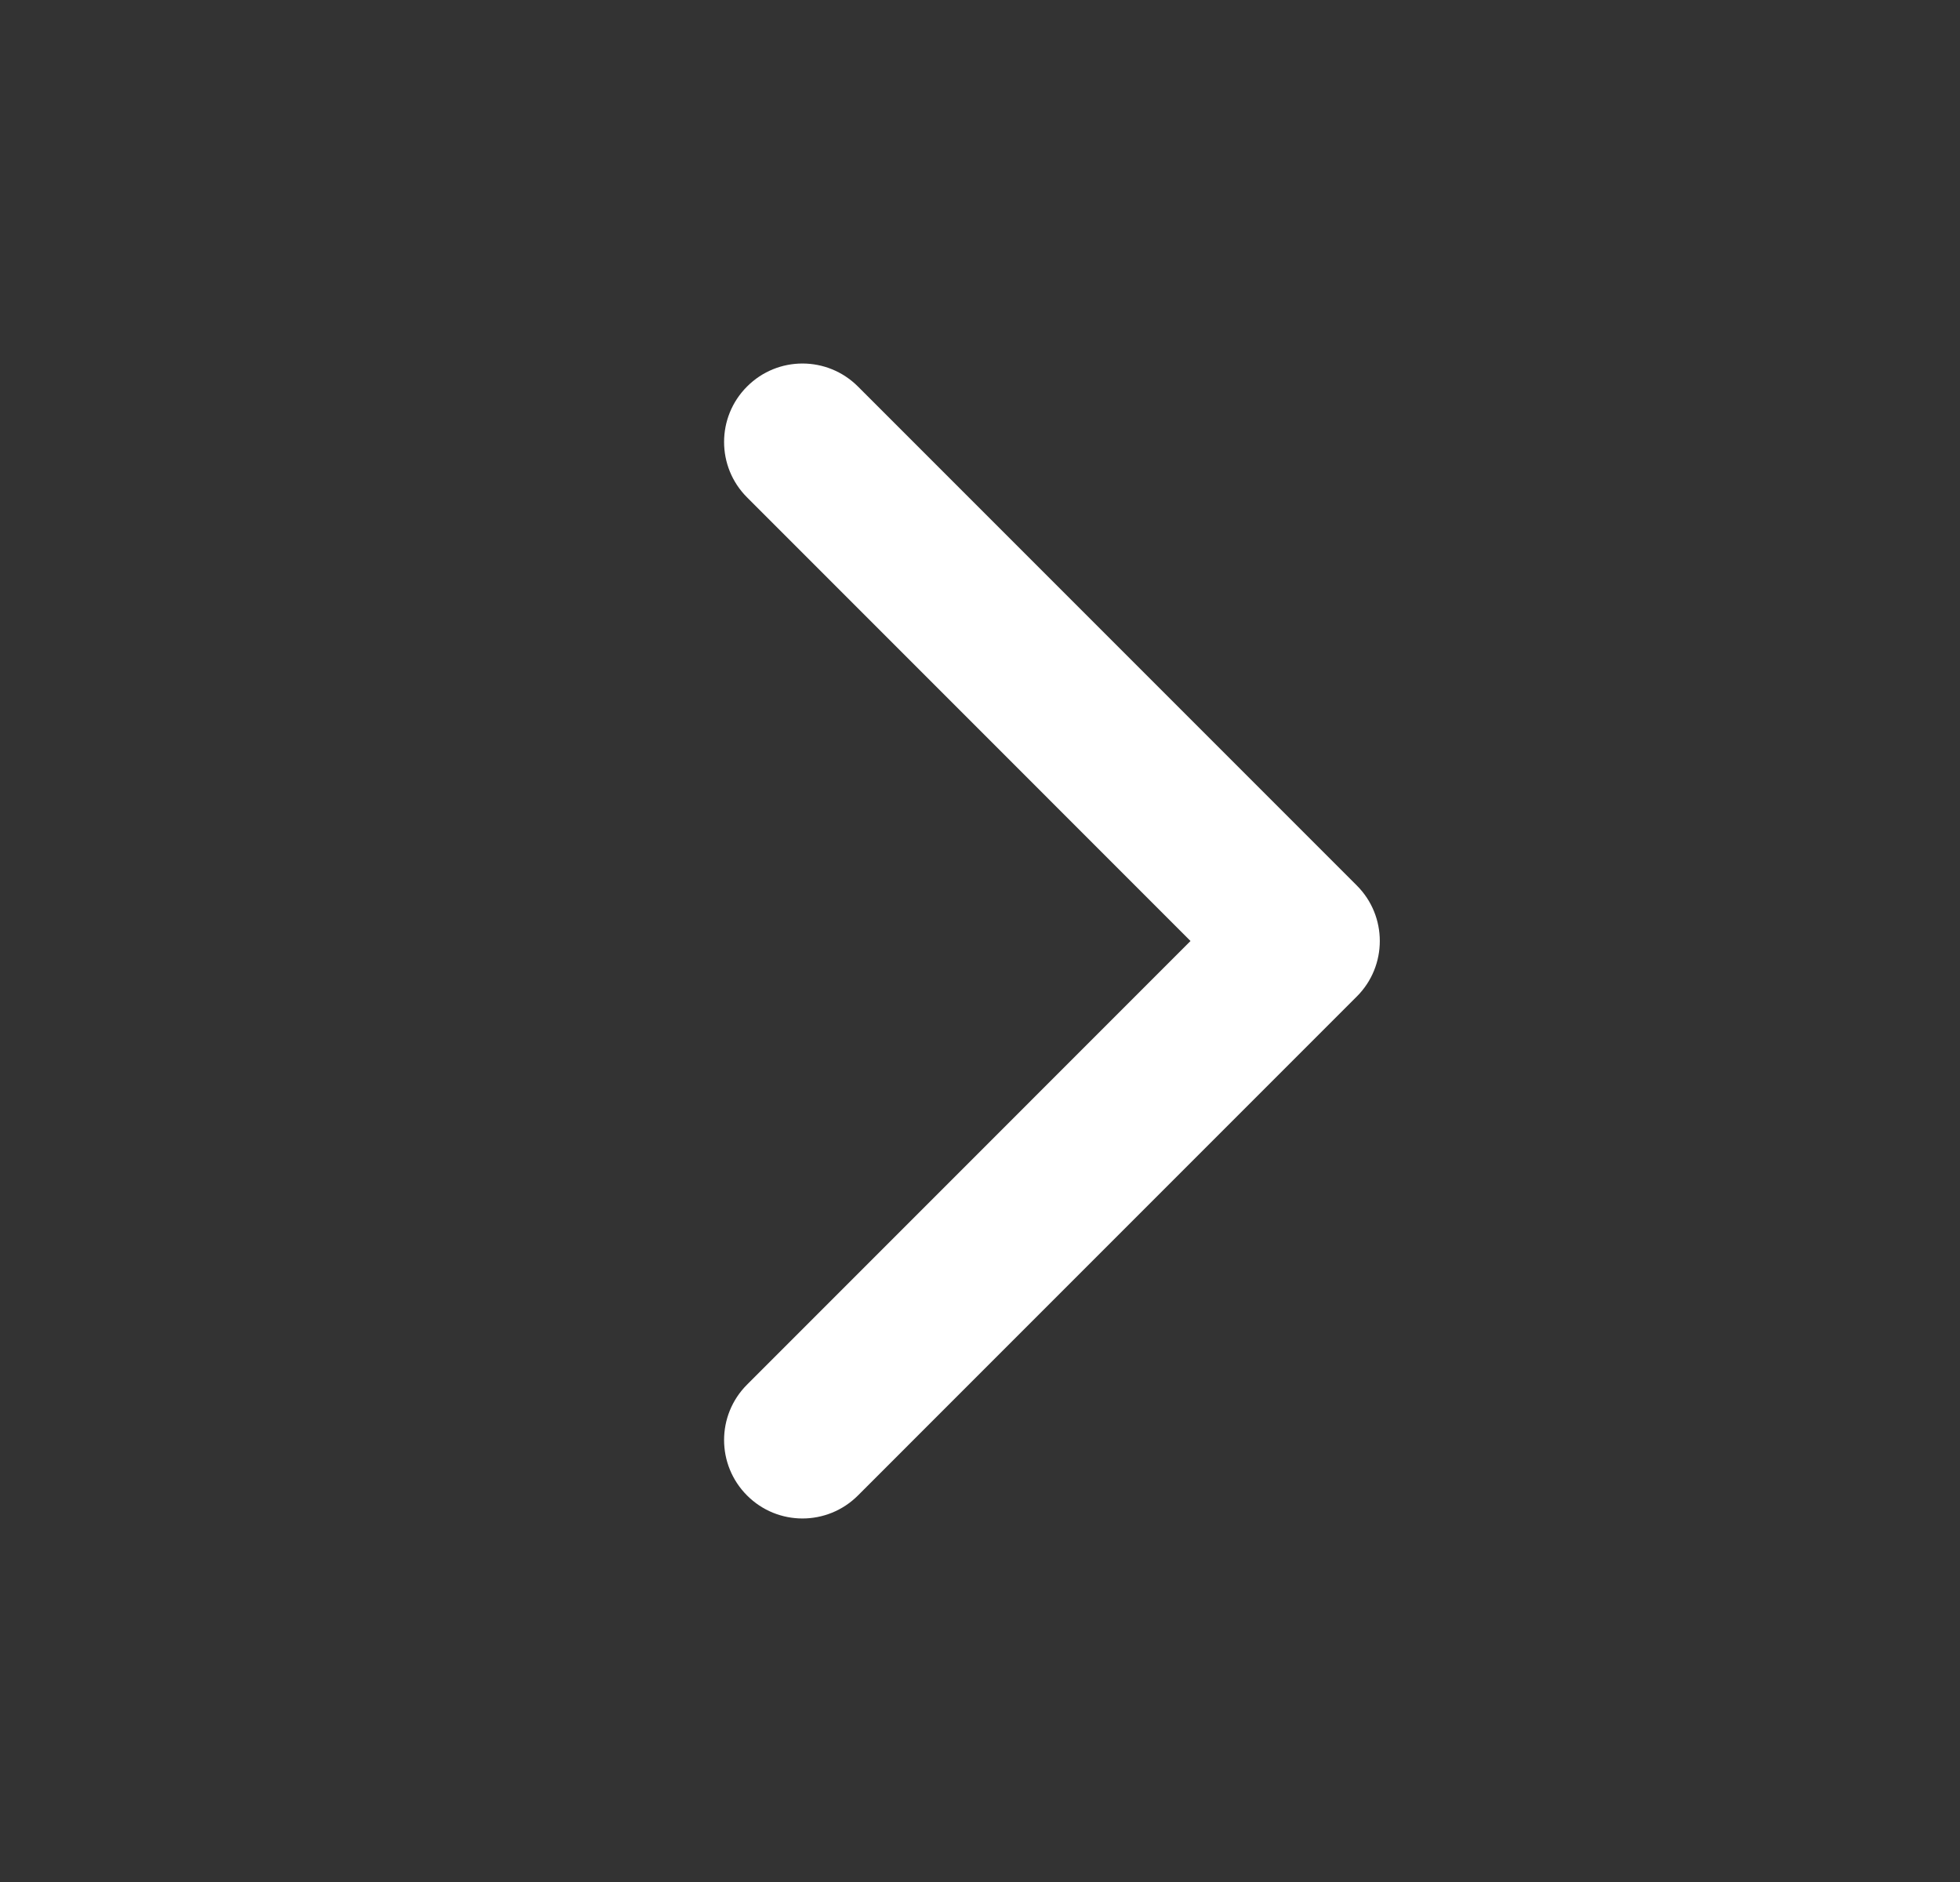 <svg width="25" height="24" viewBox="0 0 25 24" fill="none" xmlns="http://www.w3.org/2000/svg">
<rect x="0" y="0" width="25" height="24" fill="#333333" stroke="none"/>
<path d="M17.307 12.707C17.697 12.317 17.697 11.683 17.307 11.293L10.943 4.929C10.552 4.538 9.919 4.538 9.529 4.929C9.138 5.319 9.138 5.953 9.529 6.343L15.185 12L9.529 17.657C9.138 18.047 9.138 18.68 9.529 19.071C9.919 19.462 10.552 19.462 10.943 19.071L17.307 12.707ZM15.6 13H16.6V11H15.6V13Z" fill="white"/>
</svg>

